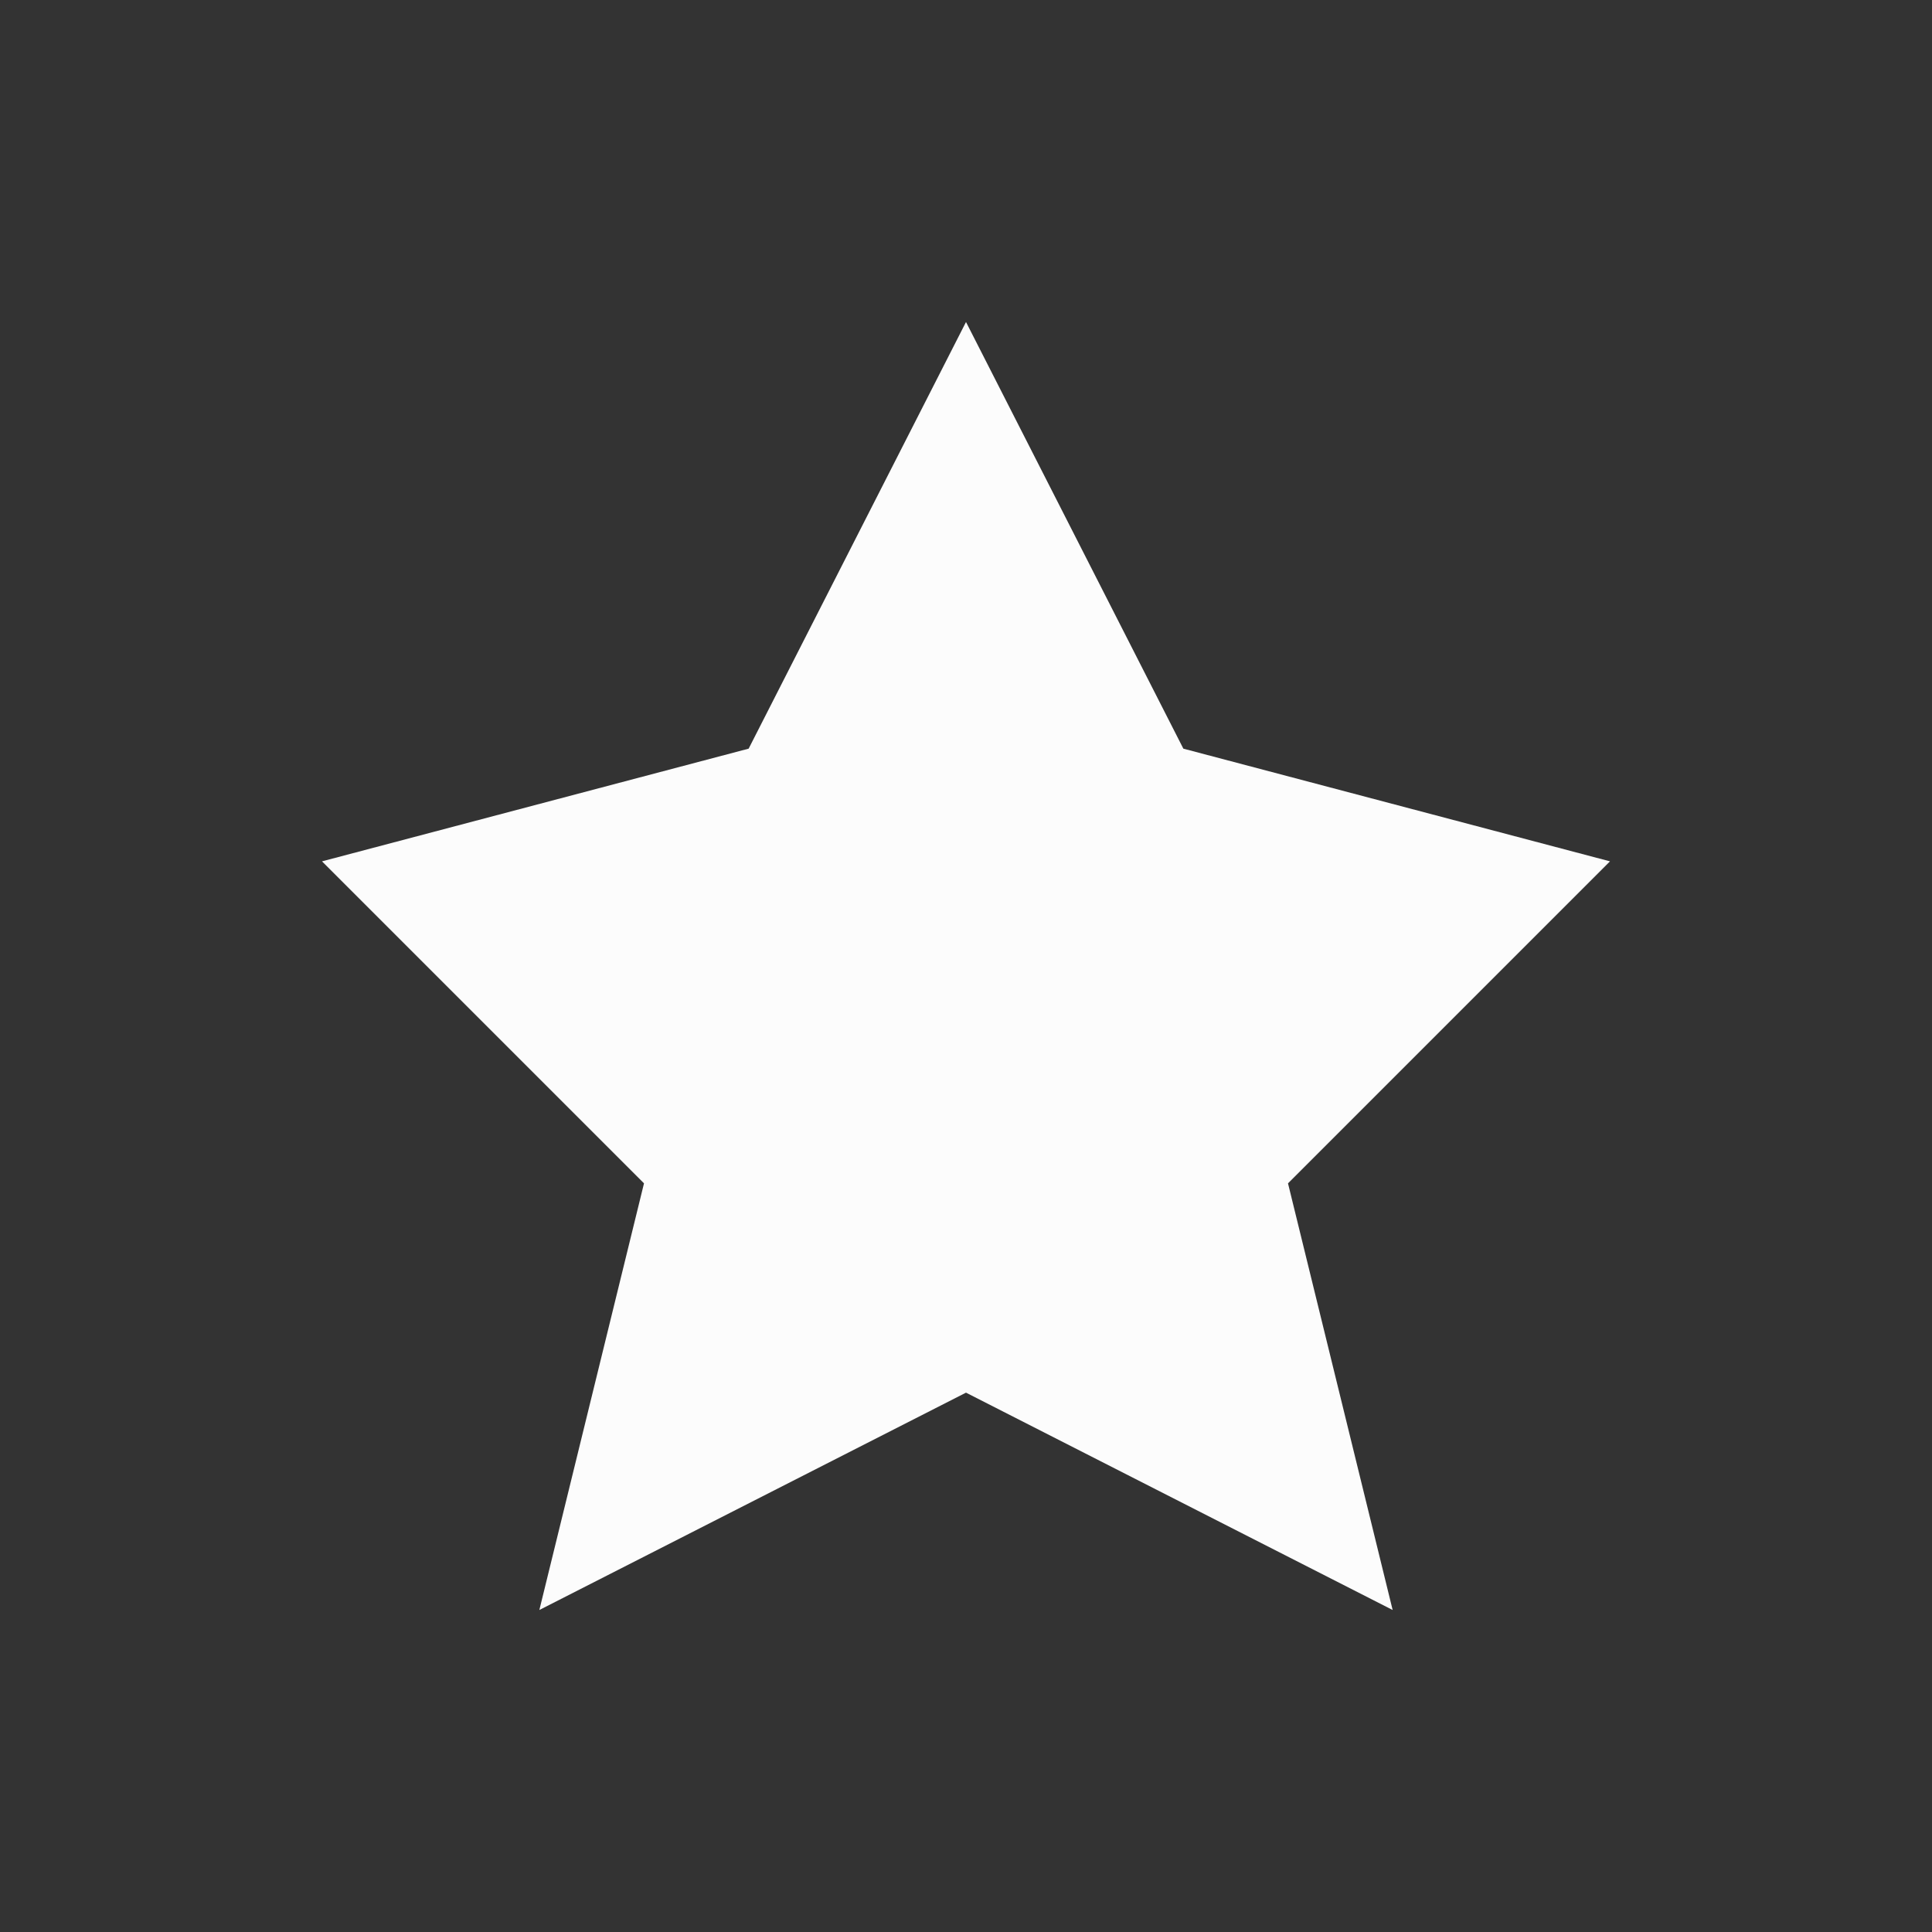 <svg xmlns="http://www.w3.org/2000/svg" viewBox="0 0 24 24" width="24" height="24">
<rect x="0" y="0" width="24" height="24" fill="#333333" stroke="none"/>
<defs id="defs3051">

</defs>
<g transform="translate(1,1)">
<path style="fill:#fcfcfc" d="M 11 3 L 8.3 8.3 L 3 9.7 L 7 13.7 L 5.7 19 L 11 16.3 L 16.3 19 L 15 13.7 L 19 9.7 L 13.7 8.3 L 11 3 z " />
</g>
</svg>
